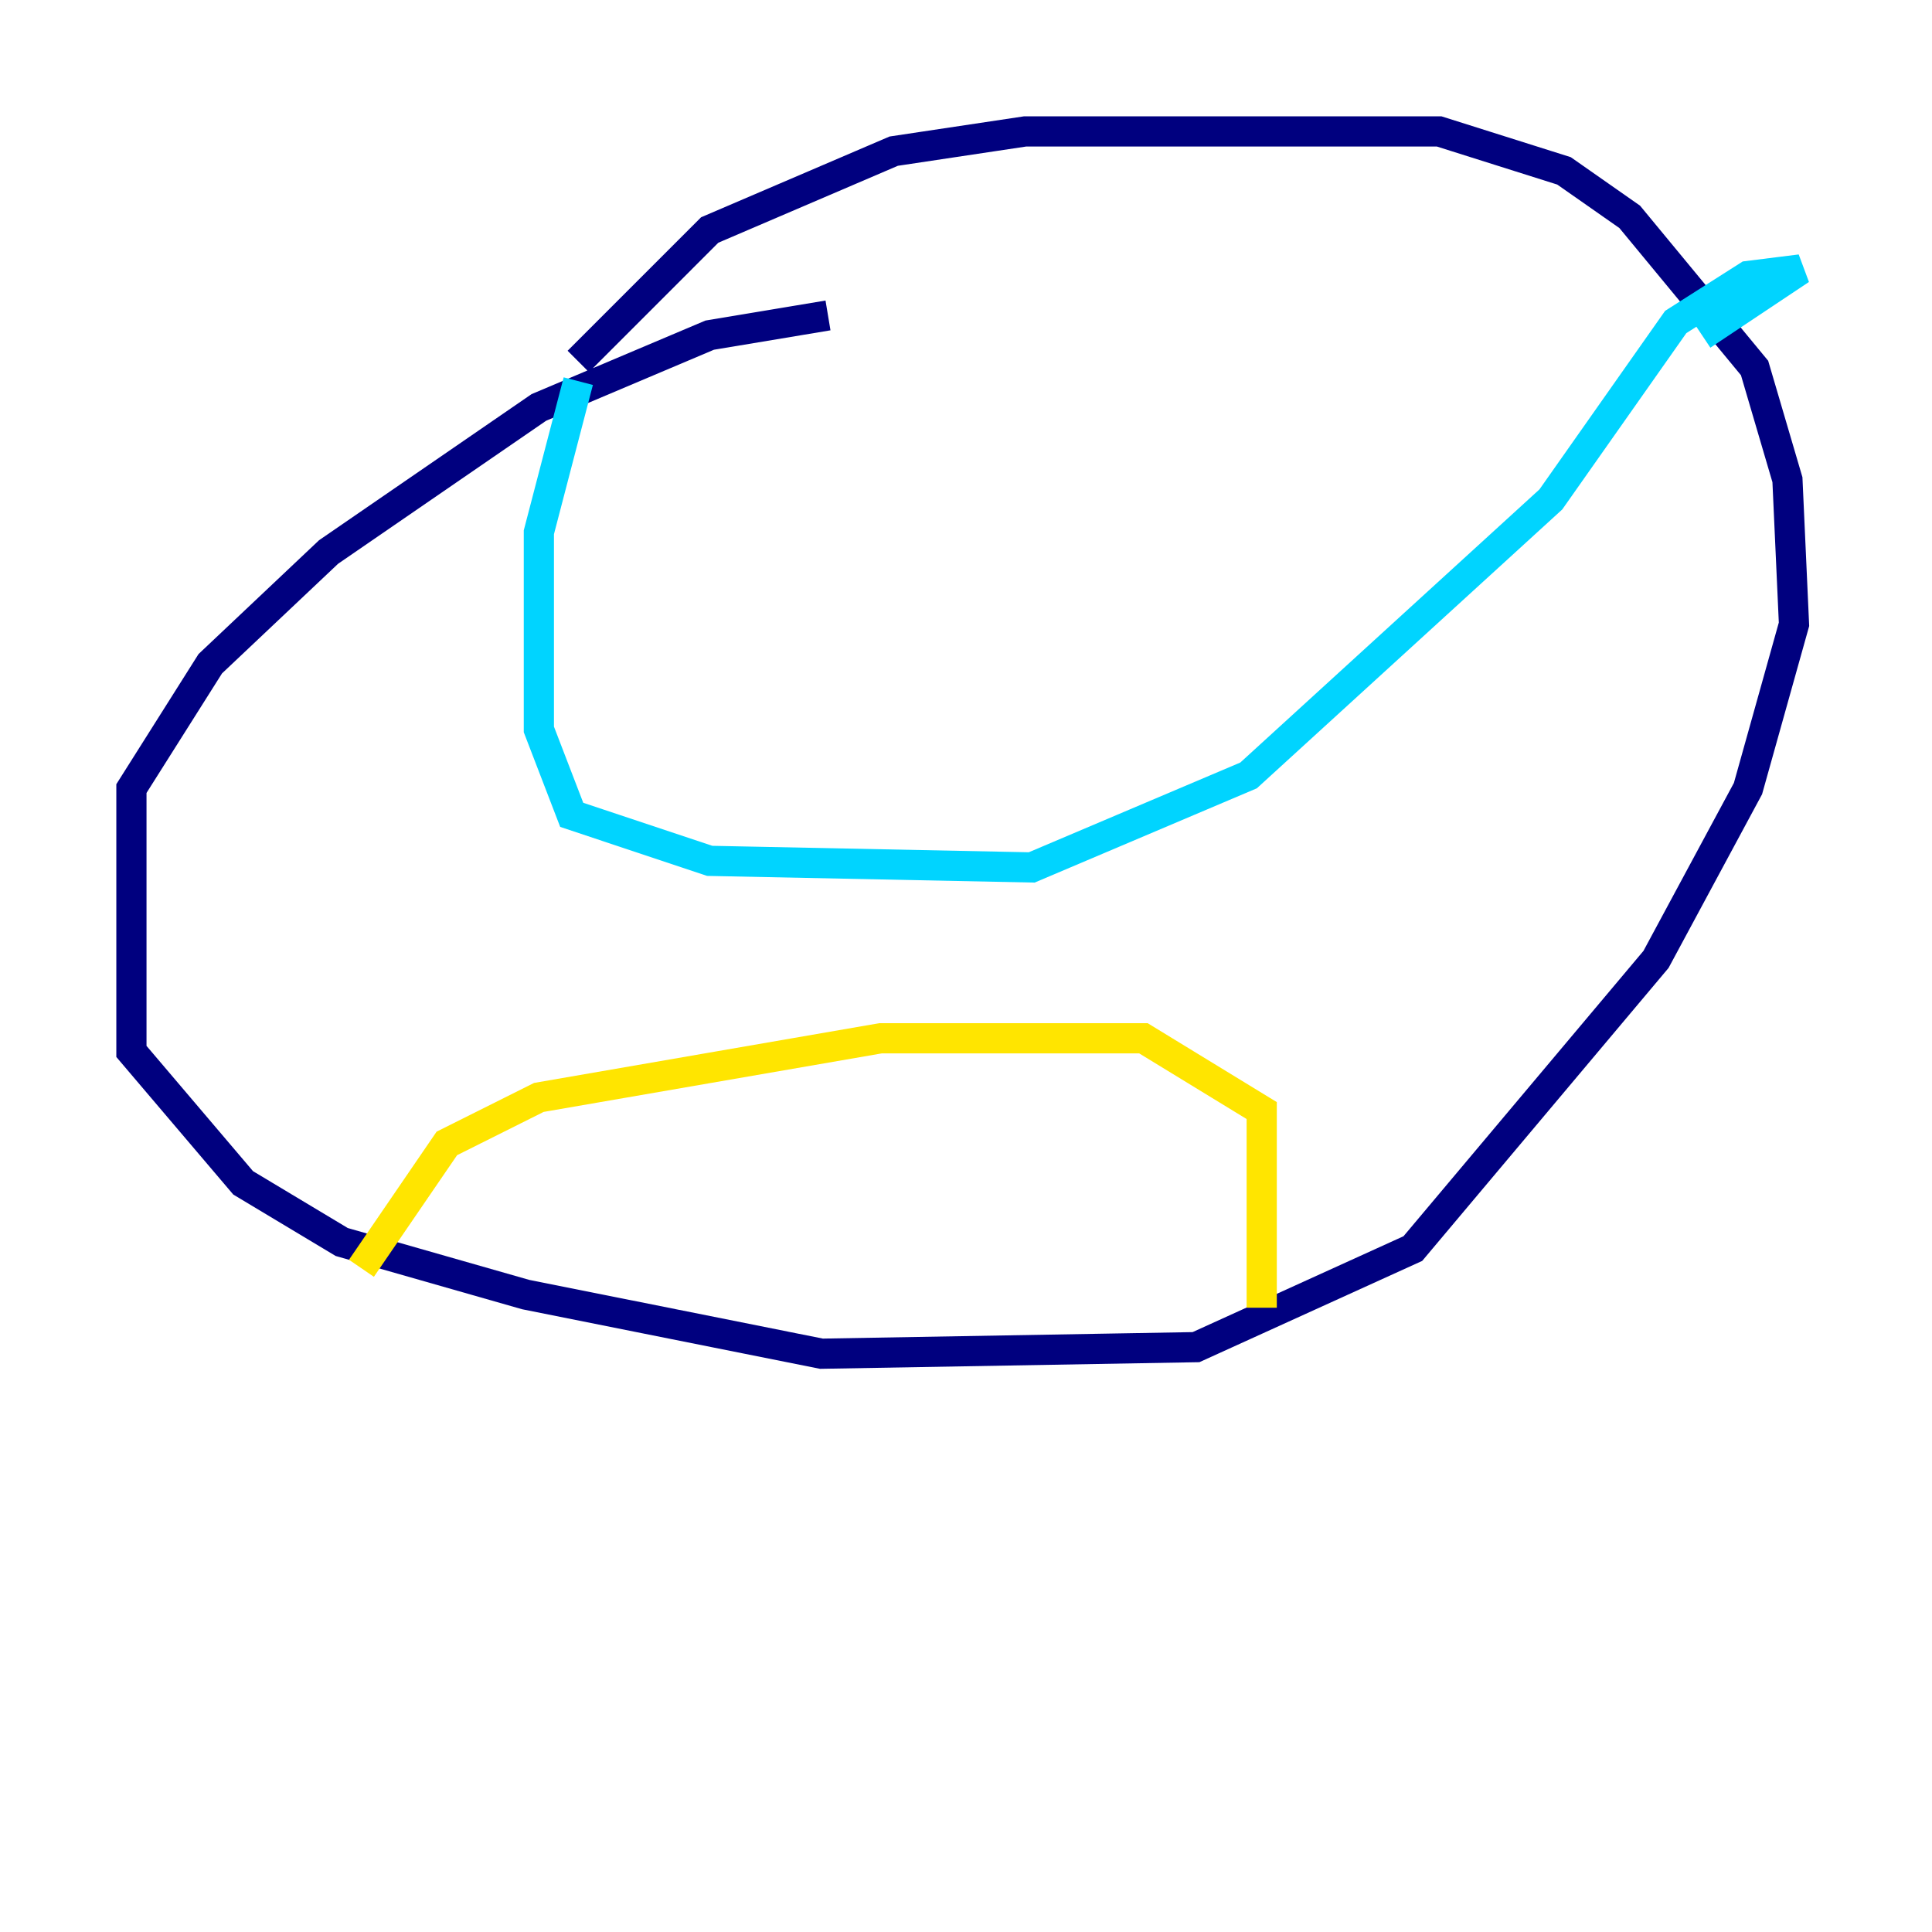 <?xml version="1.0" encoding="utf-8" ?>
<svg baseProfile="tiny" height="128" version="1.2" viewBox="0,0,128,128" width="128" xmlns="http://www.w3.org/2000/svg" xmlns:ev="http://www.w3.org/2001/xml-events" xmlns:xlink="http://www.w3.org/1999/xlink"><defs /><polyline fill="none" points="54.857,20.898 47.02,22.204 35.701,26.993 21.769,36.571 13.932,43.973 8.707,52.245 8.707,69.66 16.109,78.367 22.64,82.286 34.83,85.769 54.422,89.687 79.238,89.252 93.605,82.721 109.714,63.565 115.809,52.245 118.857,41.361 118.422,31.782 116.245,24.381 107.973,14.367 103.619,11.32 95.347,8.707 67.918,8.707 59.211,10.014 47.02,15.238 38.313,23.946" stroke="#00007f" stroke-width="2" /><polyline fill="none" points="38.313,25.252 35.701,35.265 35.701,48.327 37.878,53.986 47.02,57.034 68.354,57.469 82.721,51.374 102.748,33.088 111.02,21.333 115.809,18.286 119.293,17.85 112.762,22.204" stroke="#00d4ff" stroke-width="2" /><polyline fill="none" points="23.946,84.027 29.605,75.755 35.701,72.707 58.34,68.789 75.755,68.789 83.592,73.578 83.592,86.639" stroke="#ffe500" stroke-width="2" /><polyline fill="none" points="86.639,75.32 86.639,75.32" stroke="#7f0000" stroke-width="2" /></svg>